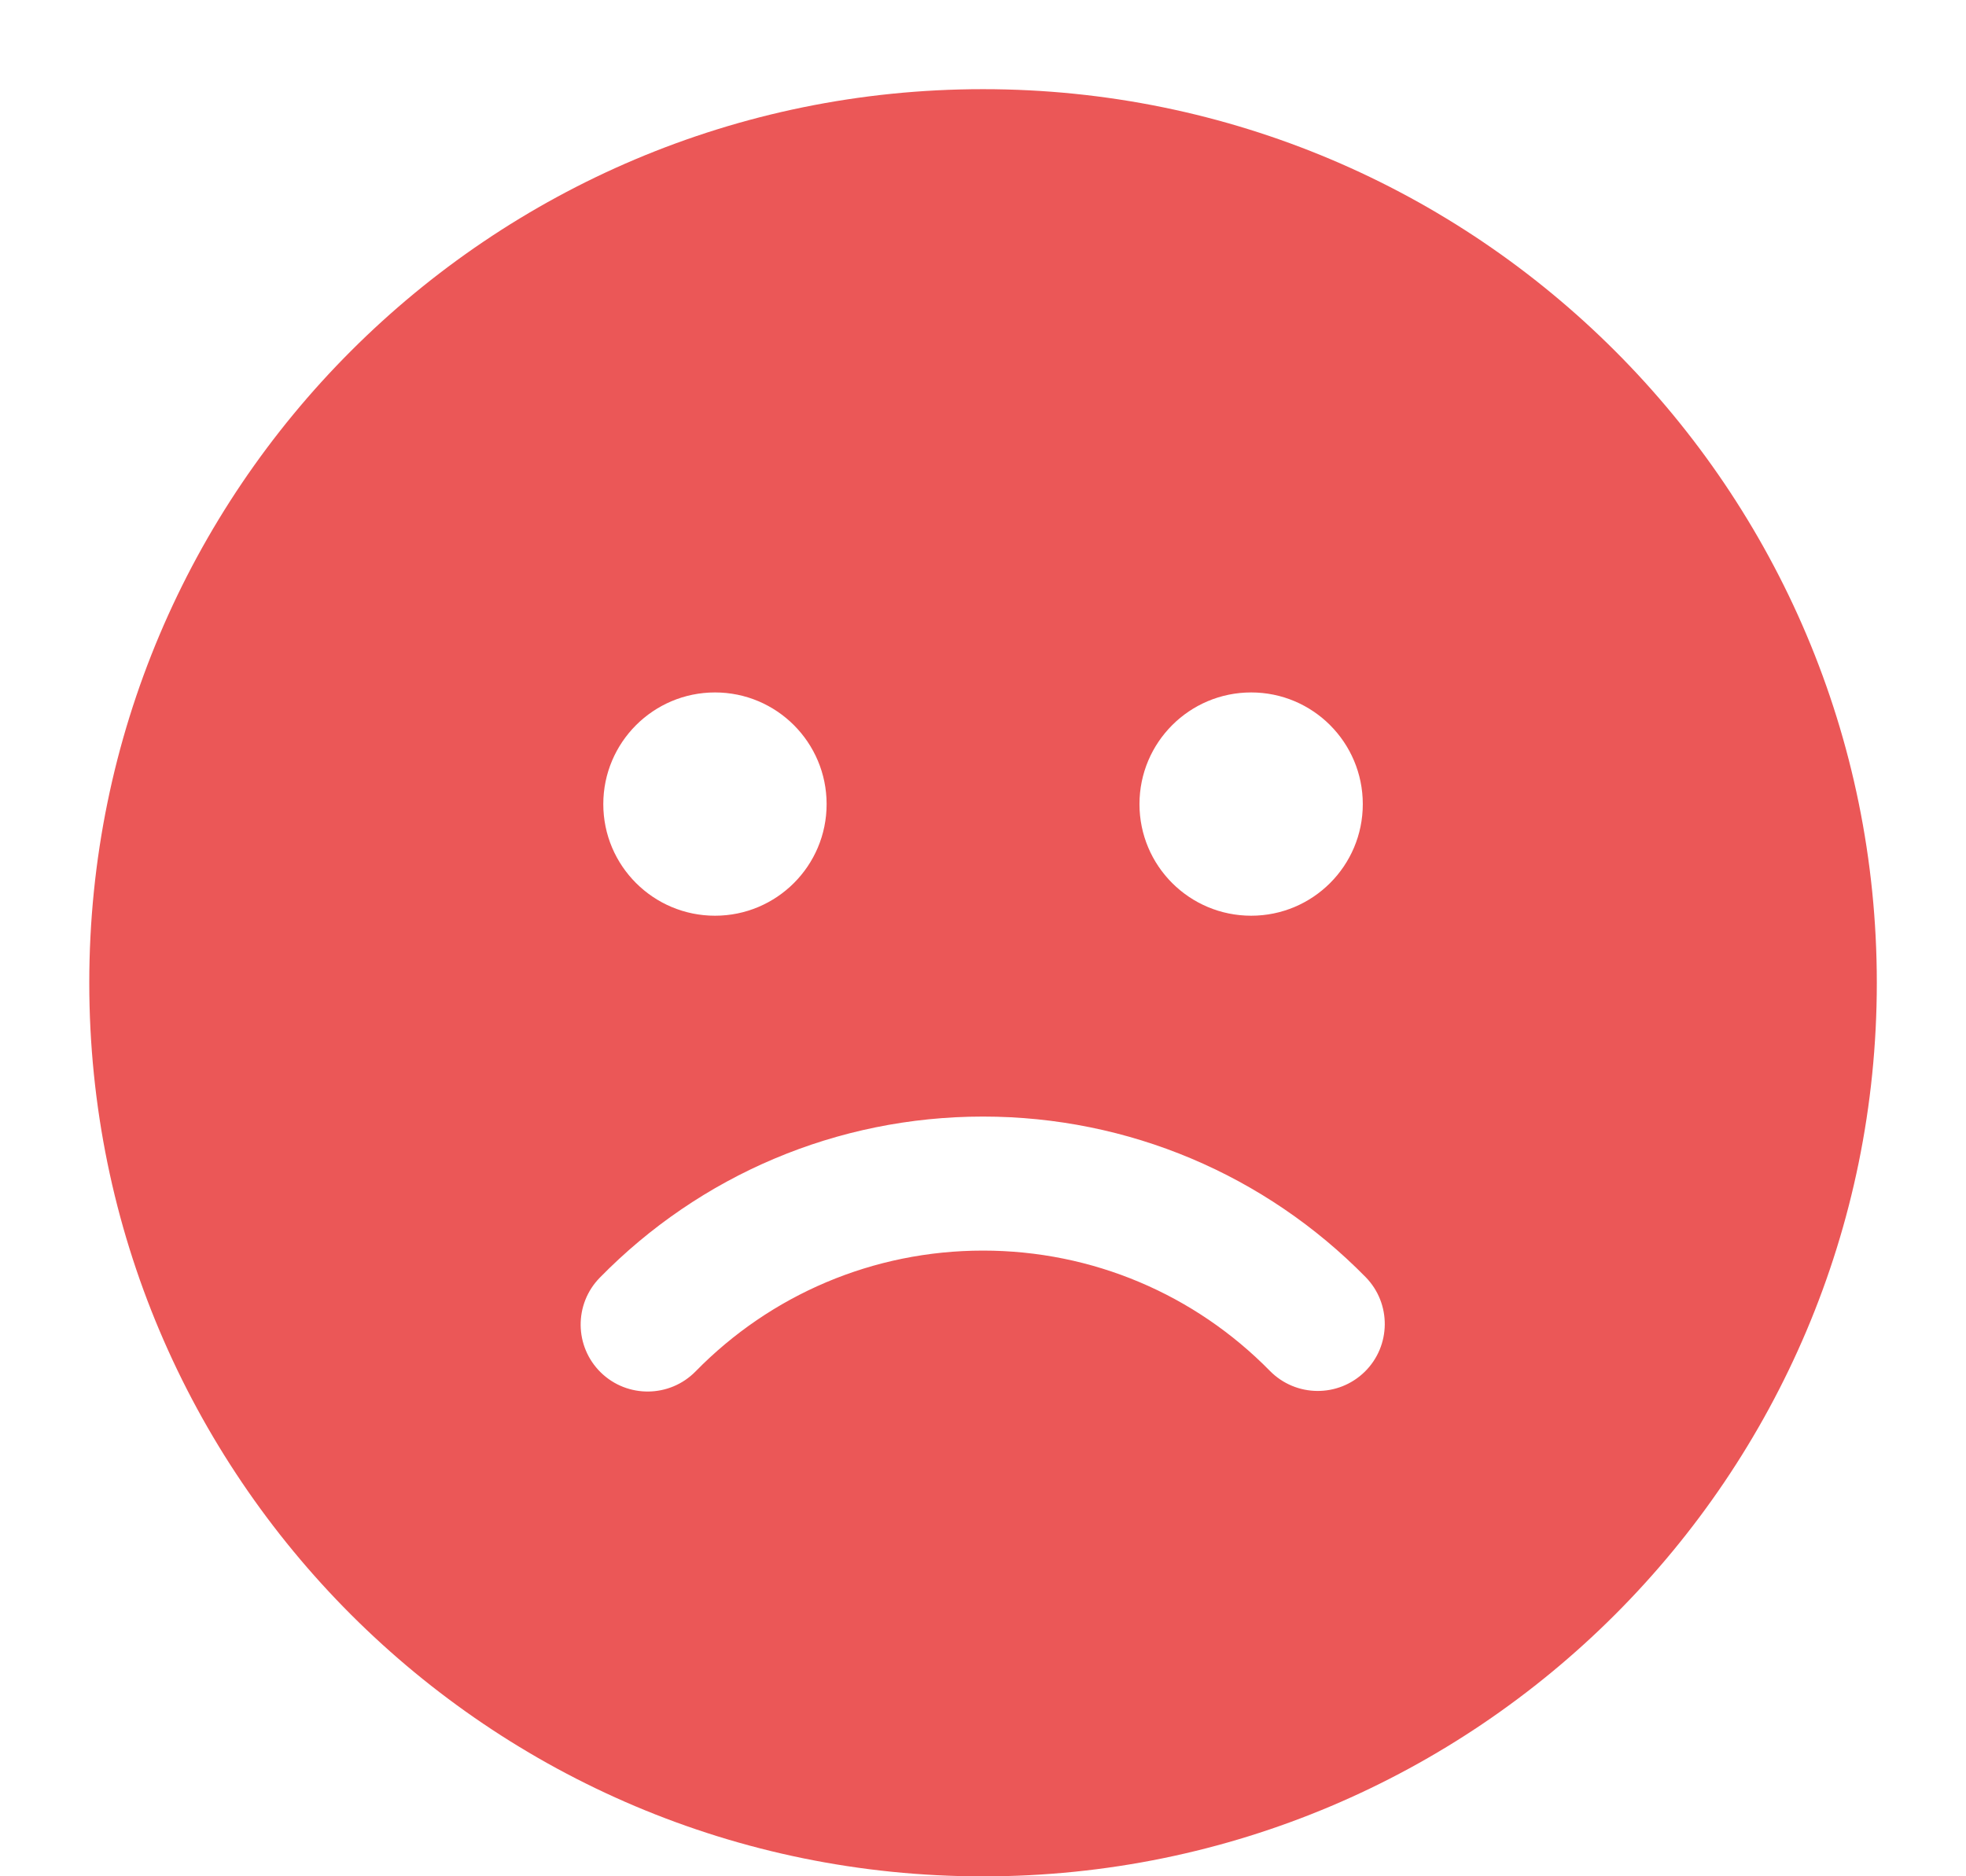 <svg width="22" height="21" viewBox="0 0 22 21" fill="none" xmlns="http://www.w3.org/2000/svg">
<path d="M11 0.998C16.524 0.998 21.002 5.476 21.002 11C21.002 16.523 16.524 21.001 11 21.001C5.476 21.001 0.999 16.523 0.999 11C0.999 5.476 5.476 0.998 11 0.998ZM11 12.497C9.365 12.497 7.833 13.155 6.712 14.3C6.422 14.596 6.427 15.071 6.723 15.361C7.019 15.65 7.494 15.645 7.784 15.349C8.625 14.49 9.773 13.997 11 13.997C12.225 13.997 13.37 14.487 14.211 15.344C14.502 15.639 14.976 15.643 15.272 15.353C15.567 15.063 15.571 14.588 15.281 14.293C14.16 13.152 12.631 12.497 11 12.497ZM8.001 7.75C7.311 7.75 6.751 8.31 6.751 9C6.751 9.69 7.311 10.249 8.001 10.249C8.691 10.249 9.25 9.69 9.25 9C9.25 8.31 8.691 7.75 8.001 7.75ZM14.001 7.75C13.31 7.75 12.751 8.31 12.751 9C12.751 9.69 13.31 10.249 14.001 10.249C14.691 10.249 15.25 9.69 15.25 9C15.25 8.31 14.691 7.75 14.001 7.75Z" fill="#EB5757"/>
</svg>
